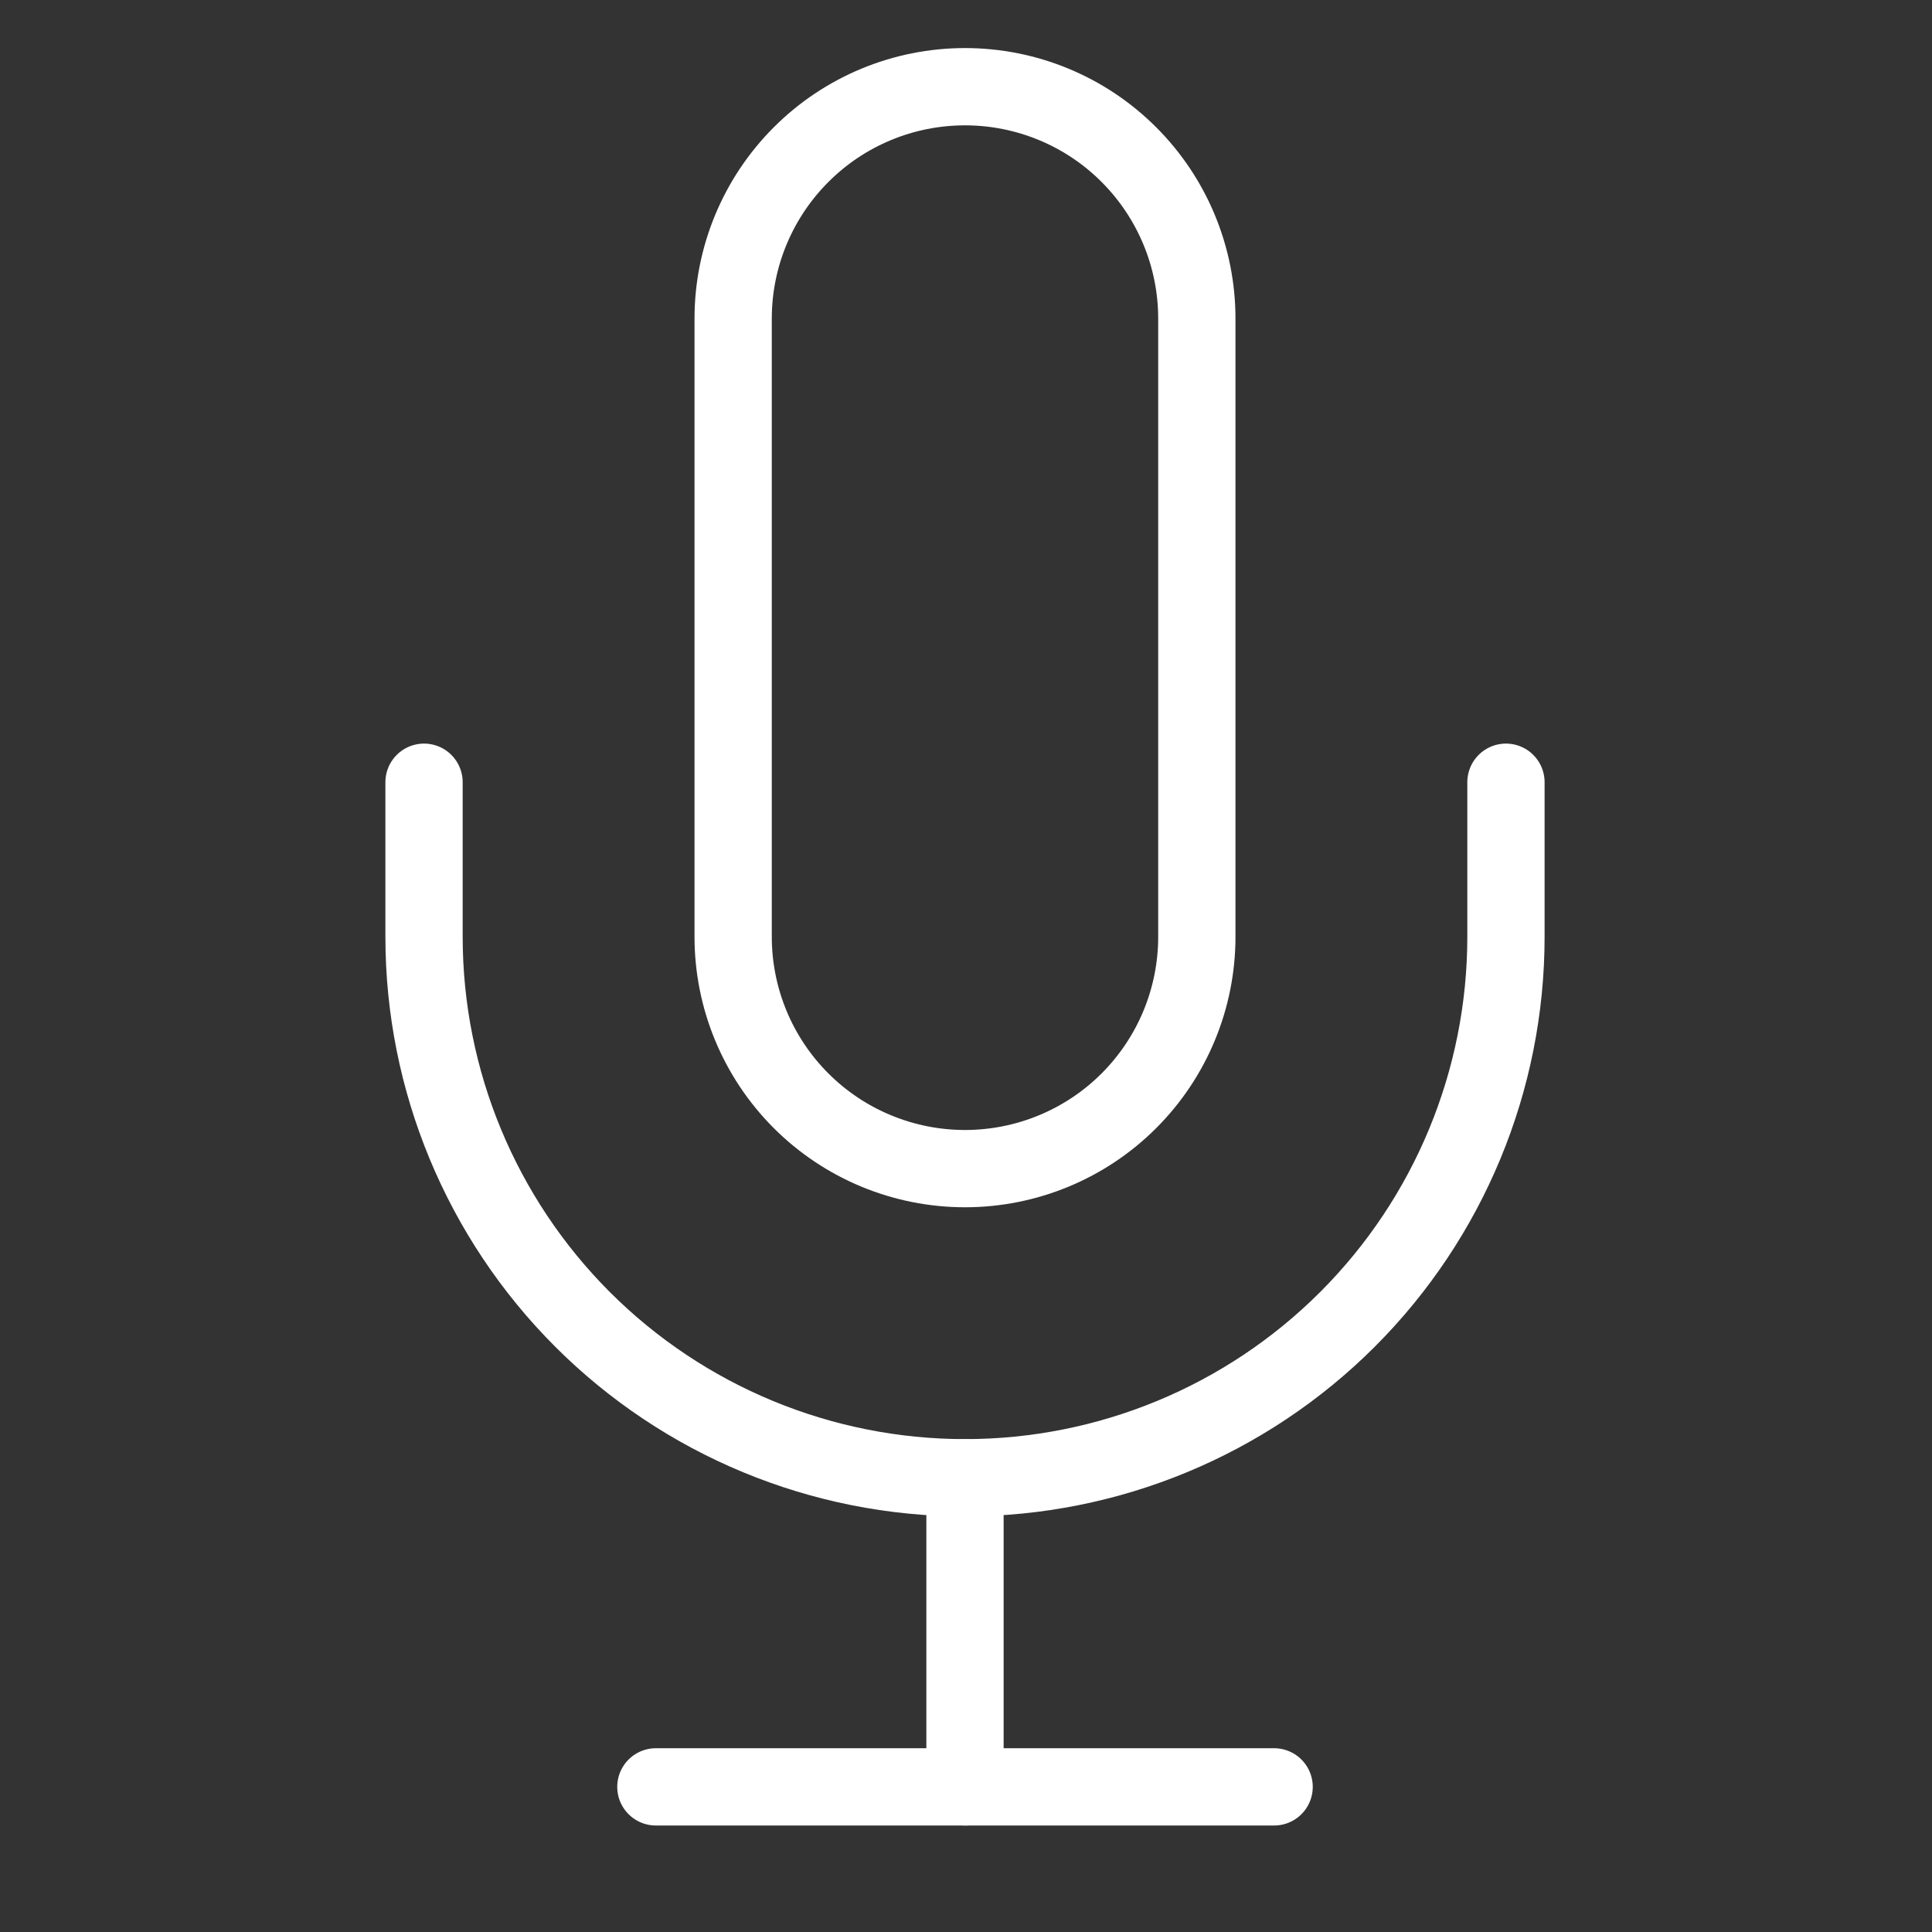 <svg width="25" height="25" viewBox="0 0 25 25" fill="none" xmlns="http://www.w3.org/2000/svg">
<rect x="0" y="0" width="25" height="25" fill="#333333" stroke="none"/>
<g clip-path="url(#clip0_33_20)">
<path d="M12.487 1.122C11.691 1.122 10.928 1.438 10.366 2.001C9.803 2.564 9.487 3.327 9.487 4.122V12.122C9.487 12.918 9.803 13.681 10.366 14.244C10.928 14.806 11.691 15.122 12.487 15.122C13.283 15.122 14.046 14.806 14.608 14.244C15.171 13.681 15.487 12.918 15.487 12.122V4.122C15.487 3.327 15.171 2.564 14.608 2.001C14.046 1.438 13.283 1.122 12.487 1.122V1.122Z" stroke="white" stroke-linecap="round" stroke-linejoin="round"/>
<path d="M19.487 10.122V12.122C19.487 13.979 18.75 15.759 17.437 17.072C16.124 18.385 14.344 19.122 12.487 19.122C10.631 19.122 8.85 18.385 7.537 17.072C6.225 15.759 5.487 13.979 5.487 12.122V10.122" stroke="white" stroke-linecap="round" stroke-linejoin="round"/>
<path d="M12.487 19.122V23.122" stroke="white" stroke-linecap="round" stroke-linejoin="round"/>
<path d="M8.487 23.122H16.487" stroke="white" stroke-linecap="round" stroke-linejoin="round"/>
</g>
<defs>
<clipPath id="clip0_33_20">
<rect width="24" height="24" fill="white" transform="translate(0.487 0.122)"/>
</clipPath>
</defs>
</svg>
